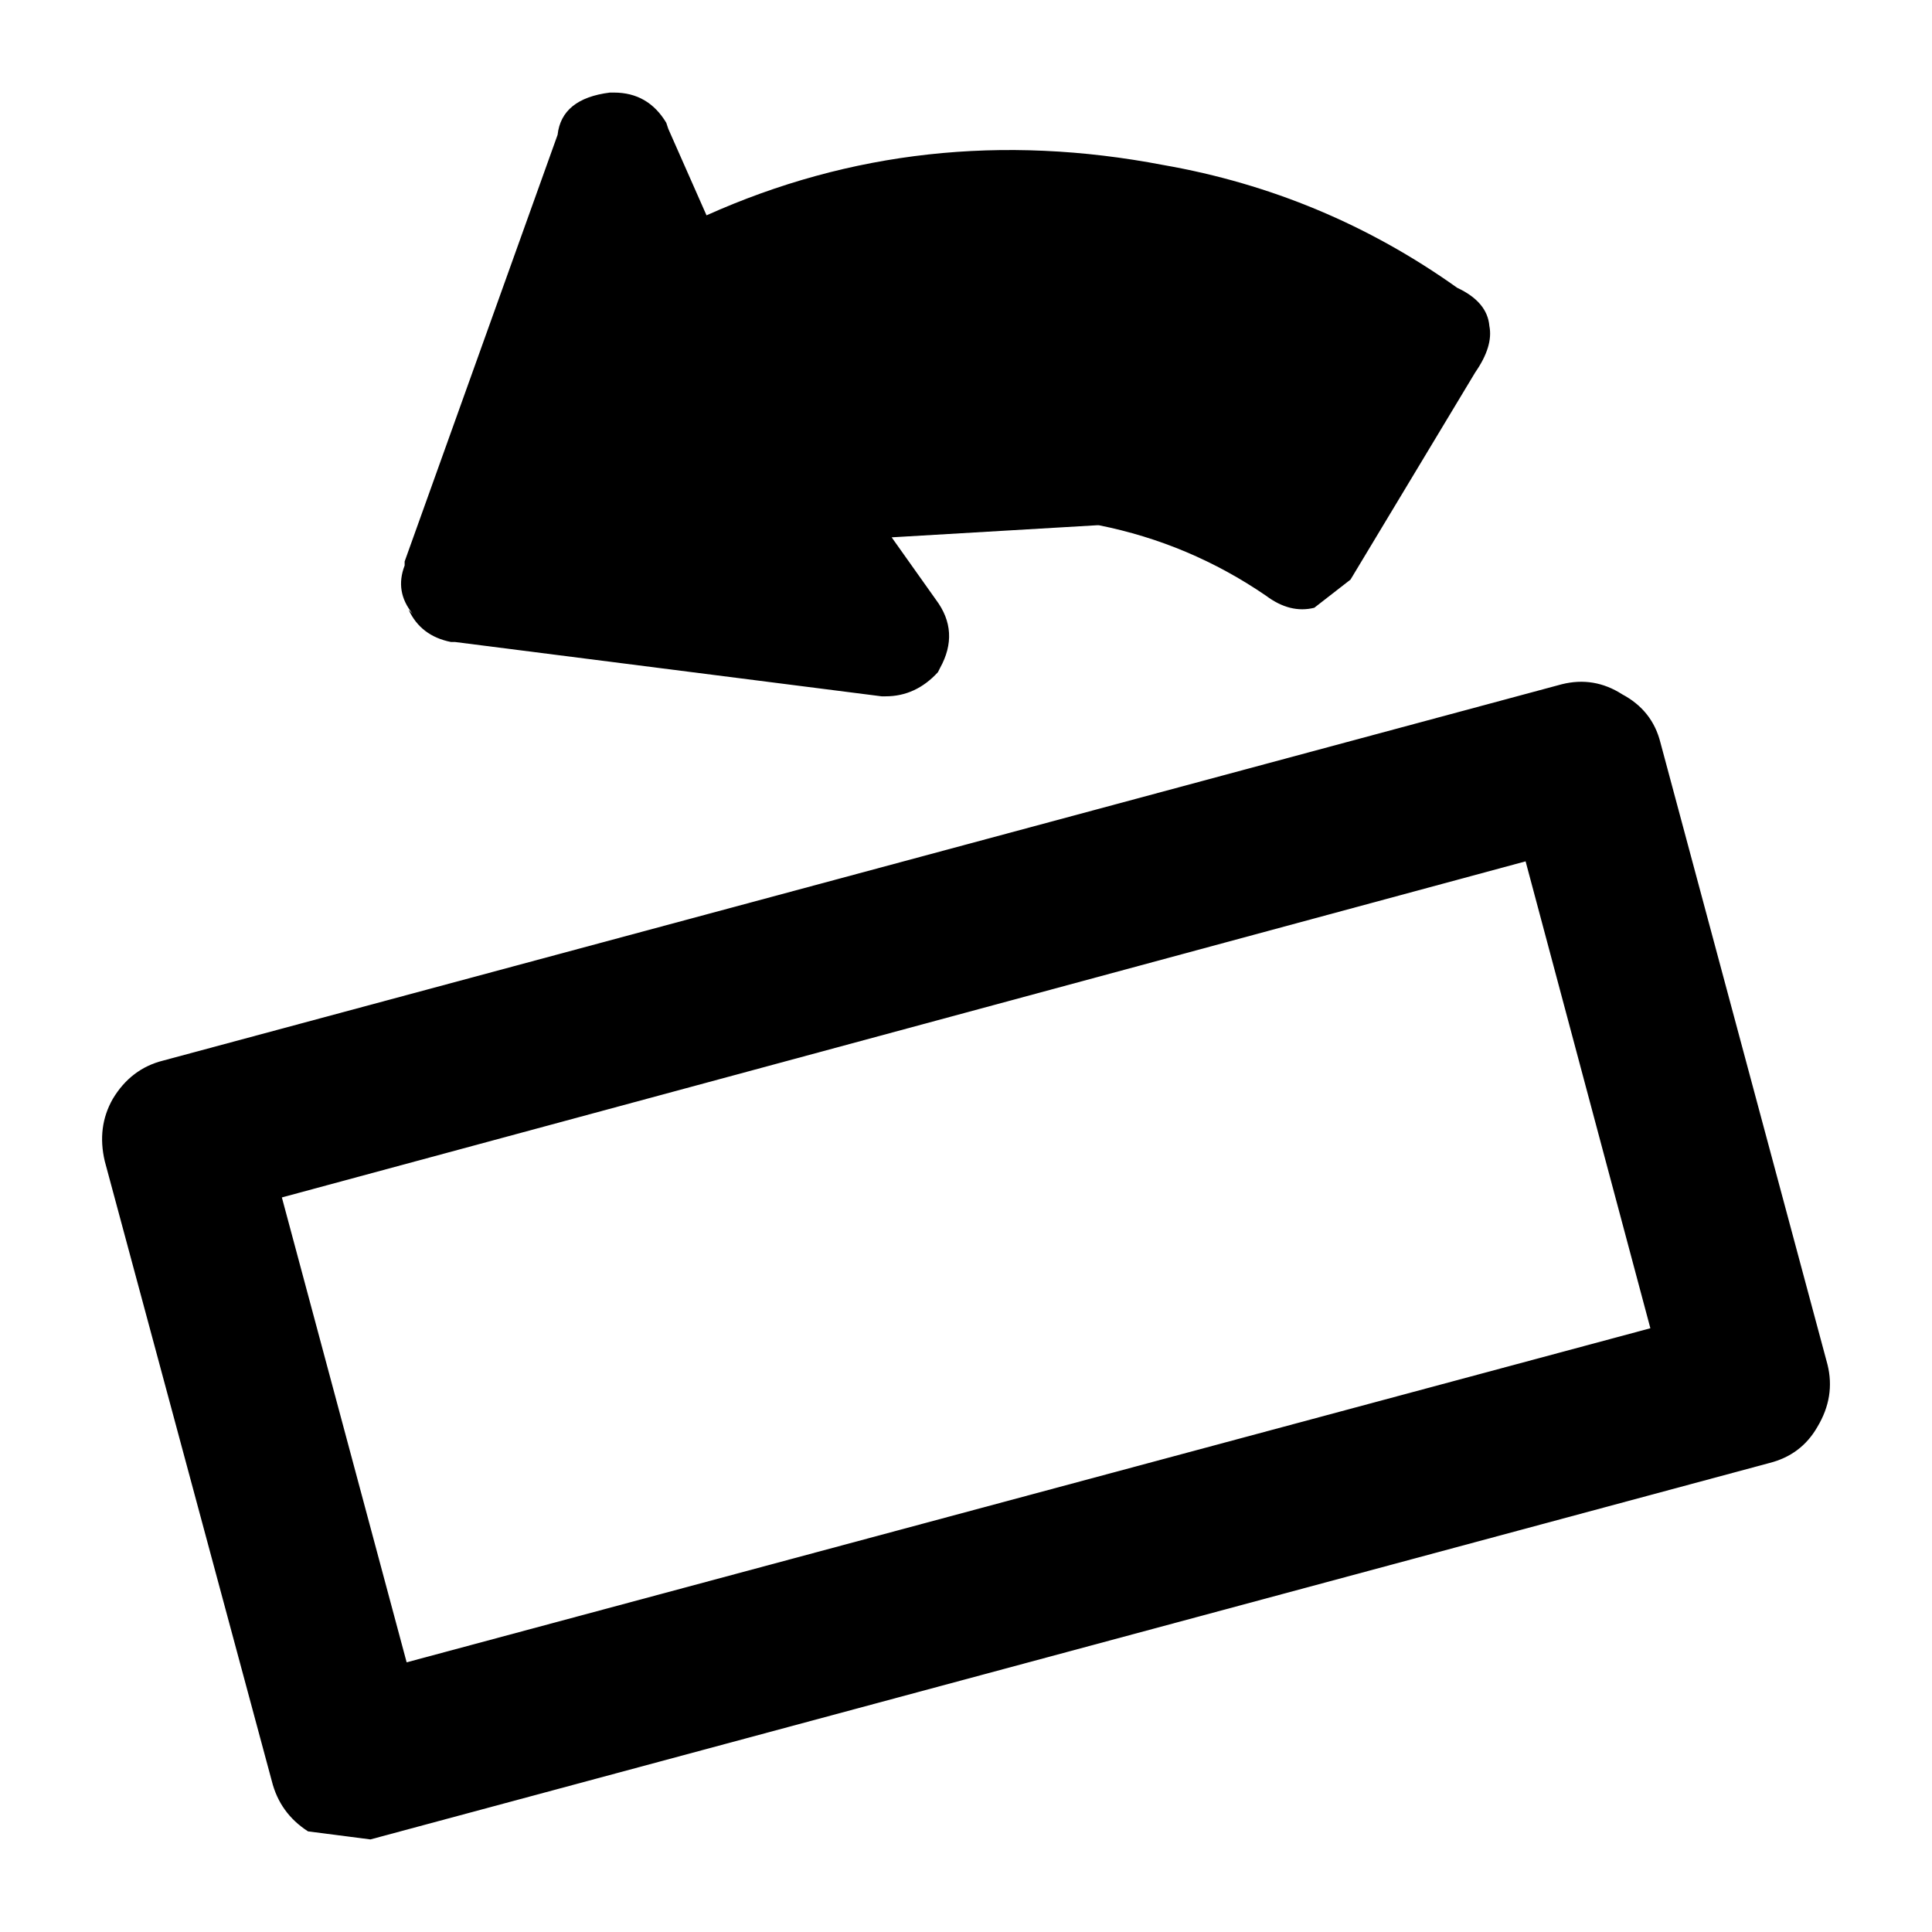 <svg xmlns:dc="http://purl.org/dc/elements/1.1/" xmlns:cc="http://creativecommons.org/ns#" xmlns:rdf="http://www.w3.org/1999/02/22-rdf-syntax-ns#" xmlns:svg="http://www.w3.org/2000/svg" xmlns="http://www.w3.org/2000/svg" xmlns:sodipodi="http://sodipodi.sourceforge.net/DTD/sodipodi-0.dtd" xmlns:inkscape="http://www.inkscape.org/namespaces/inkscape" width="48" height="48" id="svg5057" version="1.1" inkscape:version="0.91 r13725" viewBox="0 0 48 48" sodipodi:docname="all_icons.tar">
  <defs id="defs5059"/>
  <sodipodi:namedview id="base" pagecolor="#ffffff" bordercolor="#666666" borderopacity="1.0" inkscape:pageopacity="0.0" inkscape:pageshadow="2" inkscape:zoom="5.3607533" inkscape:cx="17.083968" inkscape:cy="9.574371" inkscape:current-layer="layer36" showgrid="true" inkscape:grid-bbox="true" inkscape:document-units="px" inkscape:window-width="1680" inkscape:window-height="988" inkscape:window-x="-8" inkscape:window-y="-8" inkscape:window-maximized="1" showguides="true">
    <inkscape:grid type="xygrid" id="grid6922"/>
  </sodipodi:namedview>
  <g inkscape:groupmode="layer" id="layer133" inkscape:label="device-tilt-left" style="display:inline">
    <path id="path6528" style="display:inline;fill:#000000;stroke:none" d="m 41.003,33 -3.1,-11.6 -30.9,8.35 3.1,11.55 30.9,-8.3 m -2.2,-16 q 0.8,-0.2 1.5,0.25 0.75,0.4 0.95,1.2 l 4.15,15.45 q 0.2,0.8 -0.25,1.55 -0.4,0.7 -1.2,0.9 l -34.75,9.35 -1.55,-0.2 q -0.7,-0.45 -0.9,-1.25 l -4.15,-15.4 q -0.2,-0.85 0.2,-1.55 0.45,-0.75 1.25,-0.95 l 34.75,-9.35 m -1.8,-8.9 q 0.1,0.5 -0.35,1.15 l -3.1,5.15 -0.9,0.7 q -0.6,0.15 -1.2,-0.3 -1.9,-1.3 -4.15,-1.75 l -0.05,0 -5.1,0.3 1.1,1.55 q 0.6,0.8 0.1,1.7 l -0.05,0.1 q -0.55,0.6 -1.3,0.6 l -0.1,0 -10.6,-1.35 -0.1,0 q -0.75,-0.15 -1.05,-0.8 l 0.1,0.1 q -0.45,-0.55 -0.2,-1.2 l 0,-0.1 3.8,-10.6 q 0.1,-0.9 1.3,-1.05 l 0.1,0 q 0.85,0 1.3,0.75 l 0.05,0.15 0.95,2.15 q 5.35,-2.4 11.35,-1.25 4,0.7 7.3,3.05 0.75,0.35 0.8,0.95" inkscape:connector-curvature="0"/>
  </g>
  </svg>